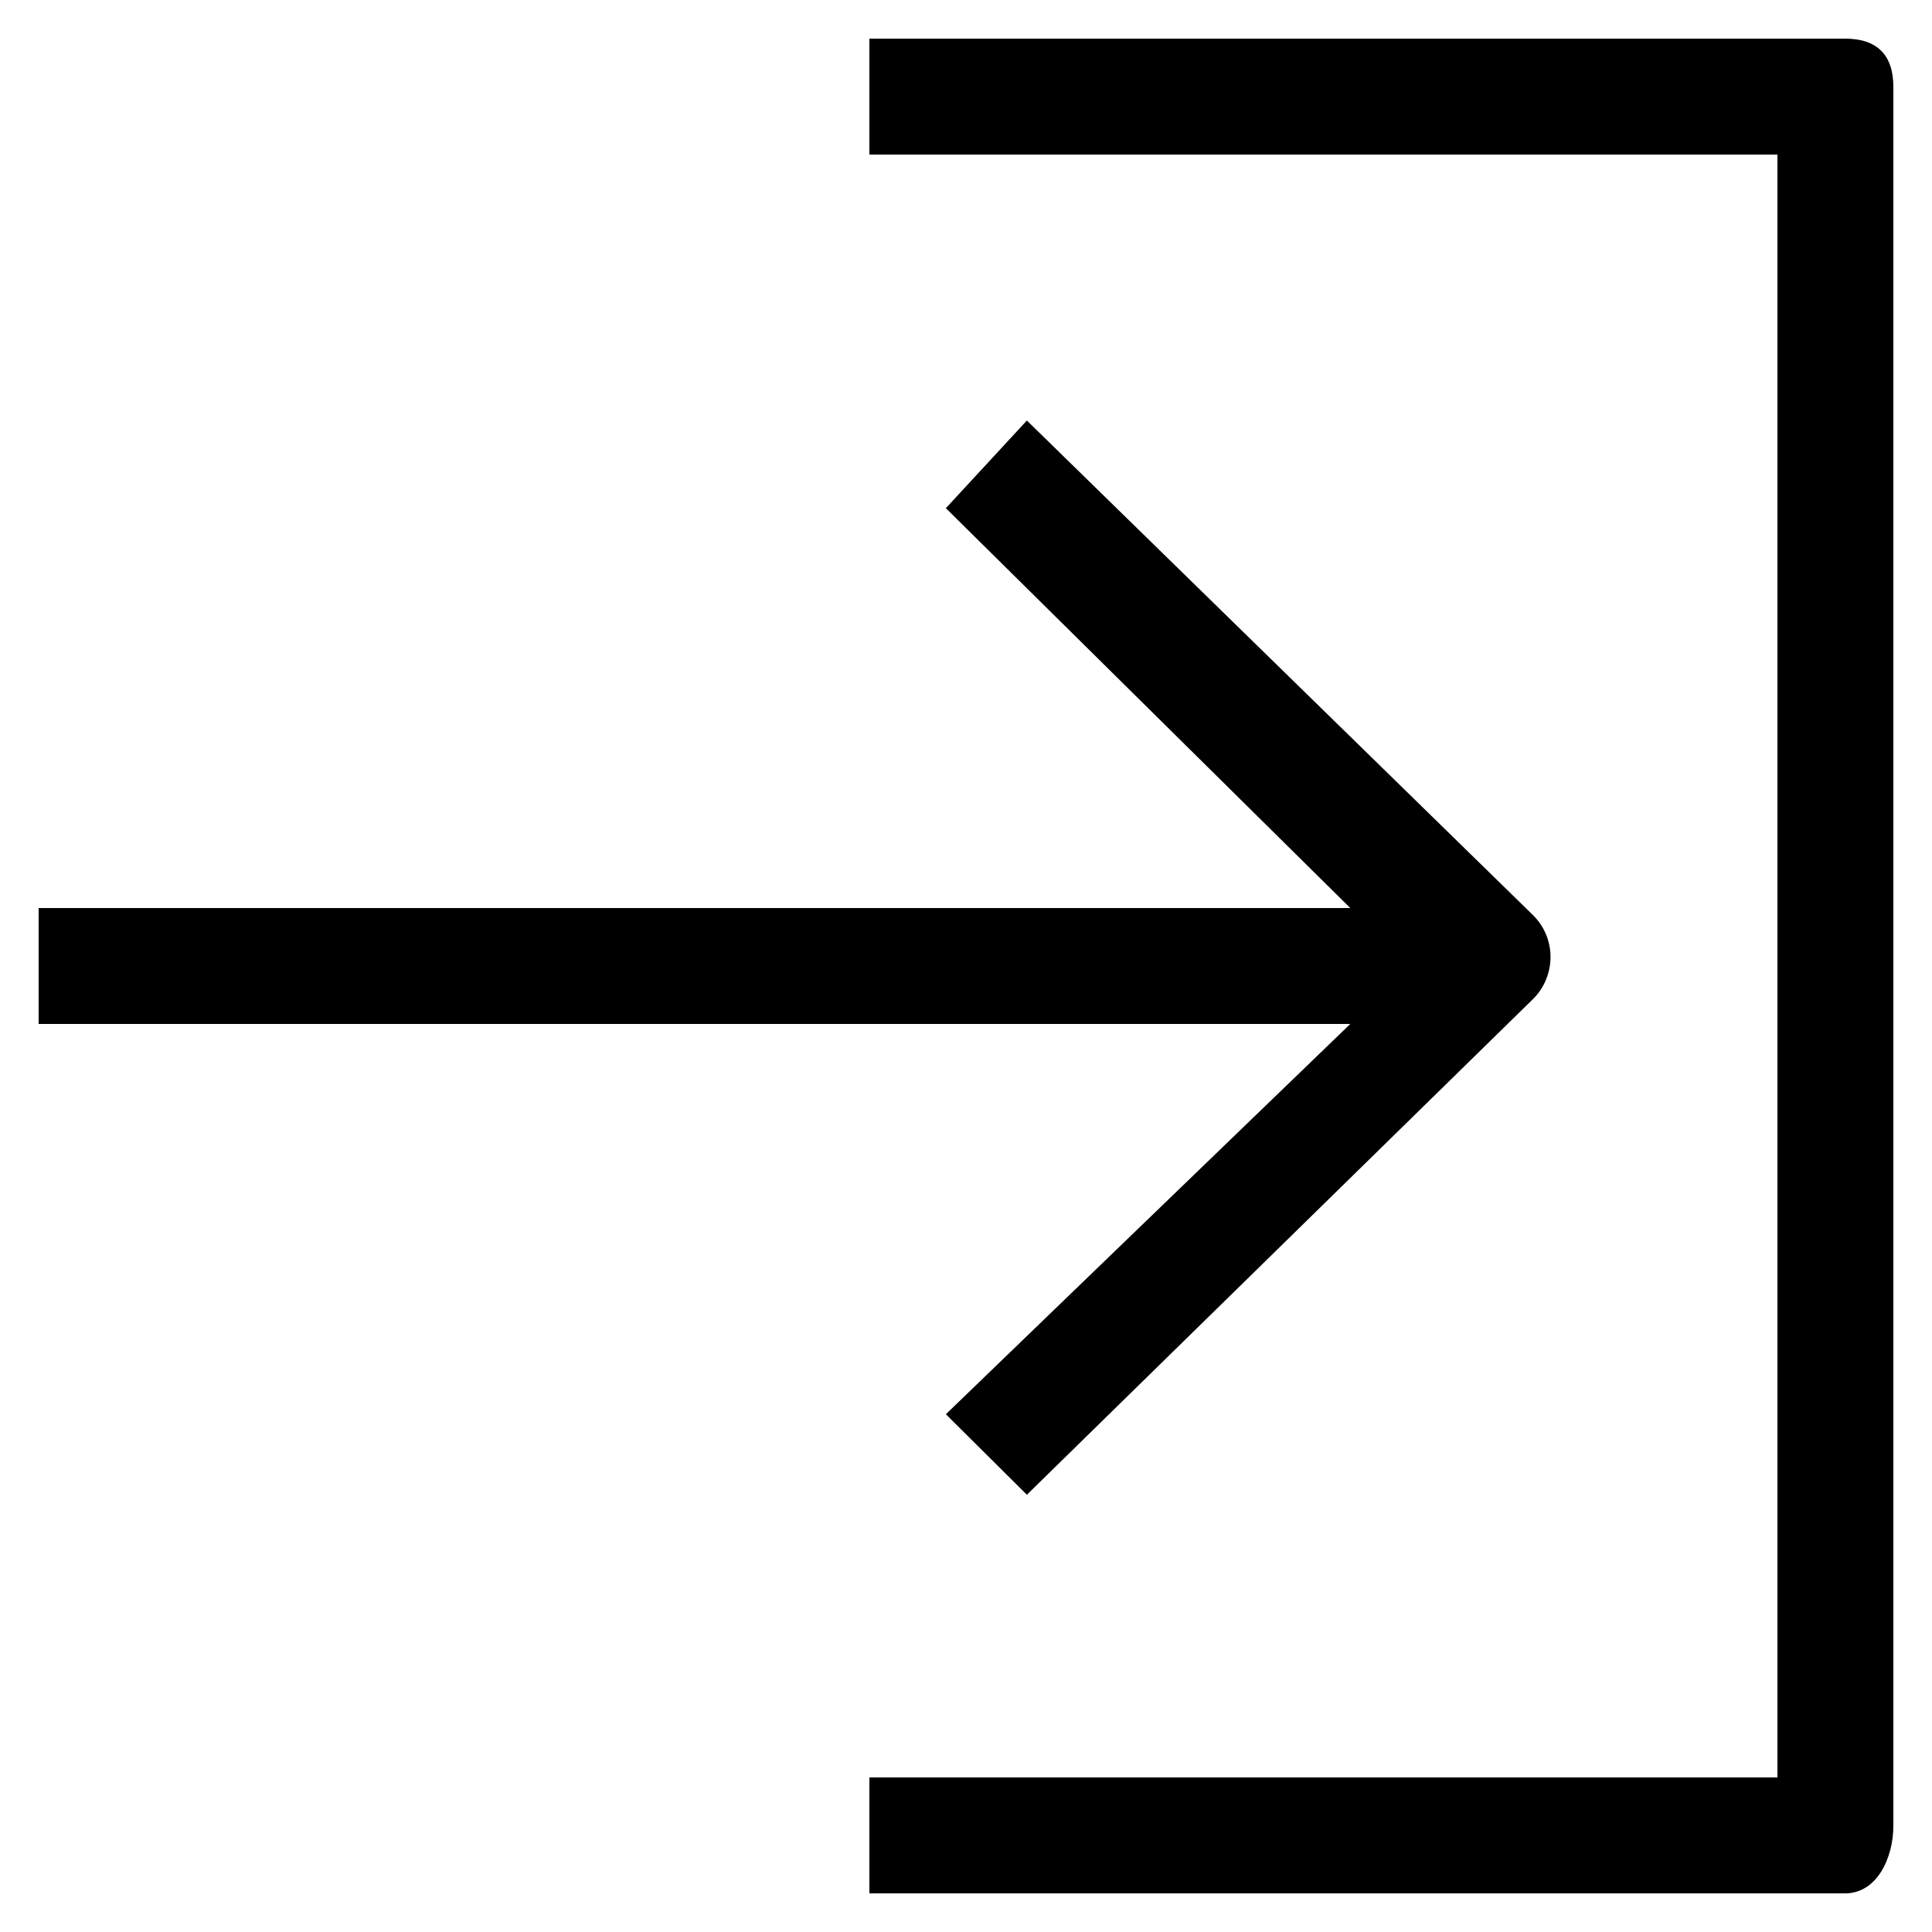 <?xml version="1.0" encoding="utf-8"?>
<!-- Generator: Adobe Illustrator 16.0.0, SVG Export Plug-In . SVG Version: 6.00 Build 0)  -->
<!DOCTYPE svg PUBLIC "-//W3C//DTD SVG 1.1//EN" "http://www.w3.org/Graphics/SVG/1.1/DTD/svg11.dtd">
<svg version="1.1" xmlns="http://www.w3.org/2000/svg" xmlns:xlink="http://www.w3.org/1999/xlink" x="0px" y="0px" width="100px"
	 height="100px" viewBox="0 0 100 100" enable-background="new 0 0 100 100" xml:space="preserve">
<g id="Layer_3">
</g>
<g id="Your_Icon">
</g>
<g id="Layer_4">
	<g>
		<path d="M95.5,2H45v6h47v84H45v6h50.5c1.657,0,2.5-1.843,2.5-3.5v-90C98,2.843,97.157,2,95.5,2z"/>
		<path d="M48.958,73.201l4.193,4.167l26.2-25.659c0.578-0.564,0.904-1.37,0.904-2.177s-0.326-1.597-0.904-2.162l-26.2-25.604
			l-4.193,4.538L69.891,47H2v6h67.891L48.958,73.201z"/>
	</g>
</g>
</svg>
